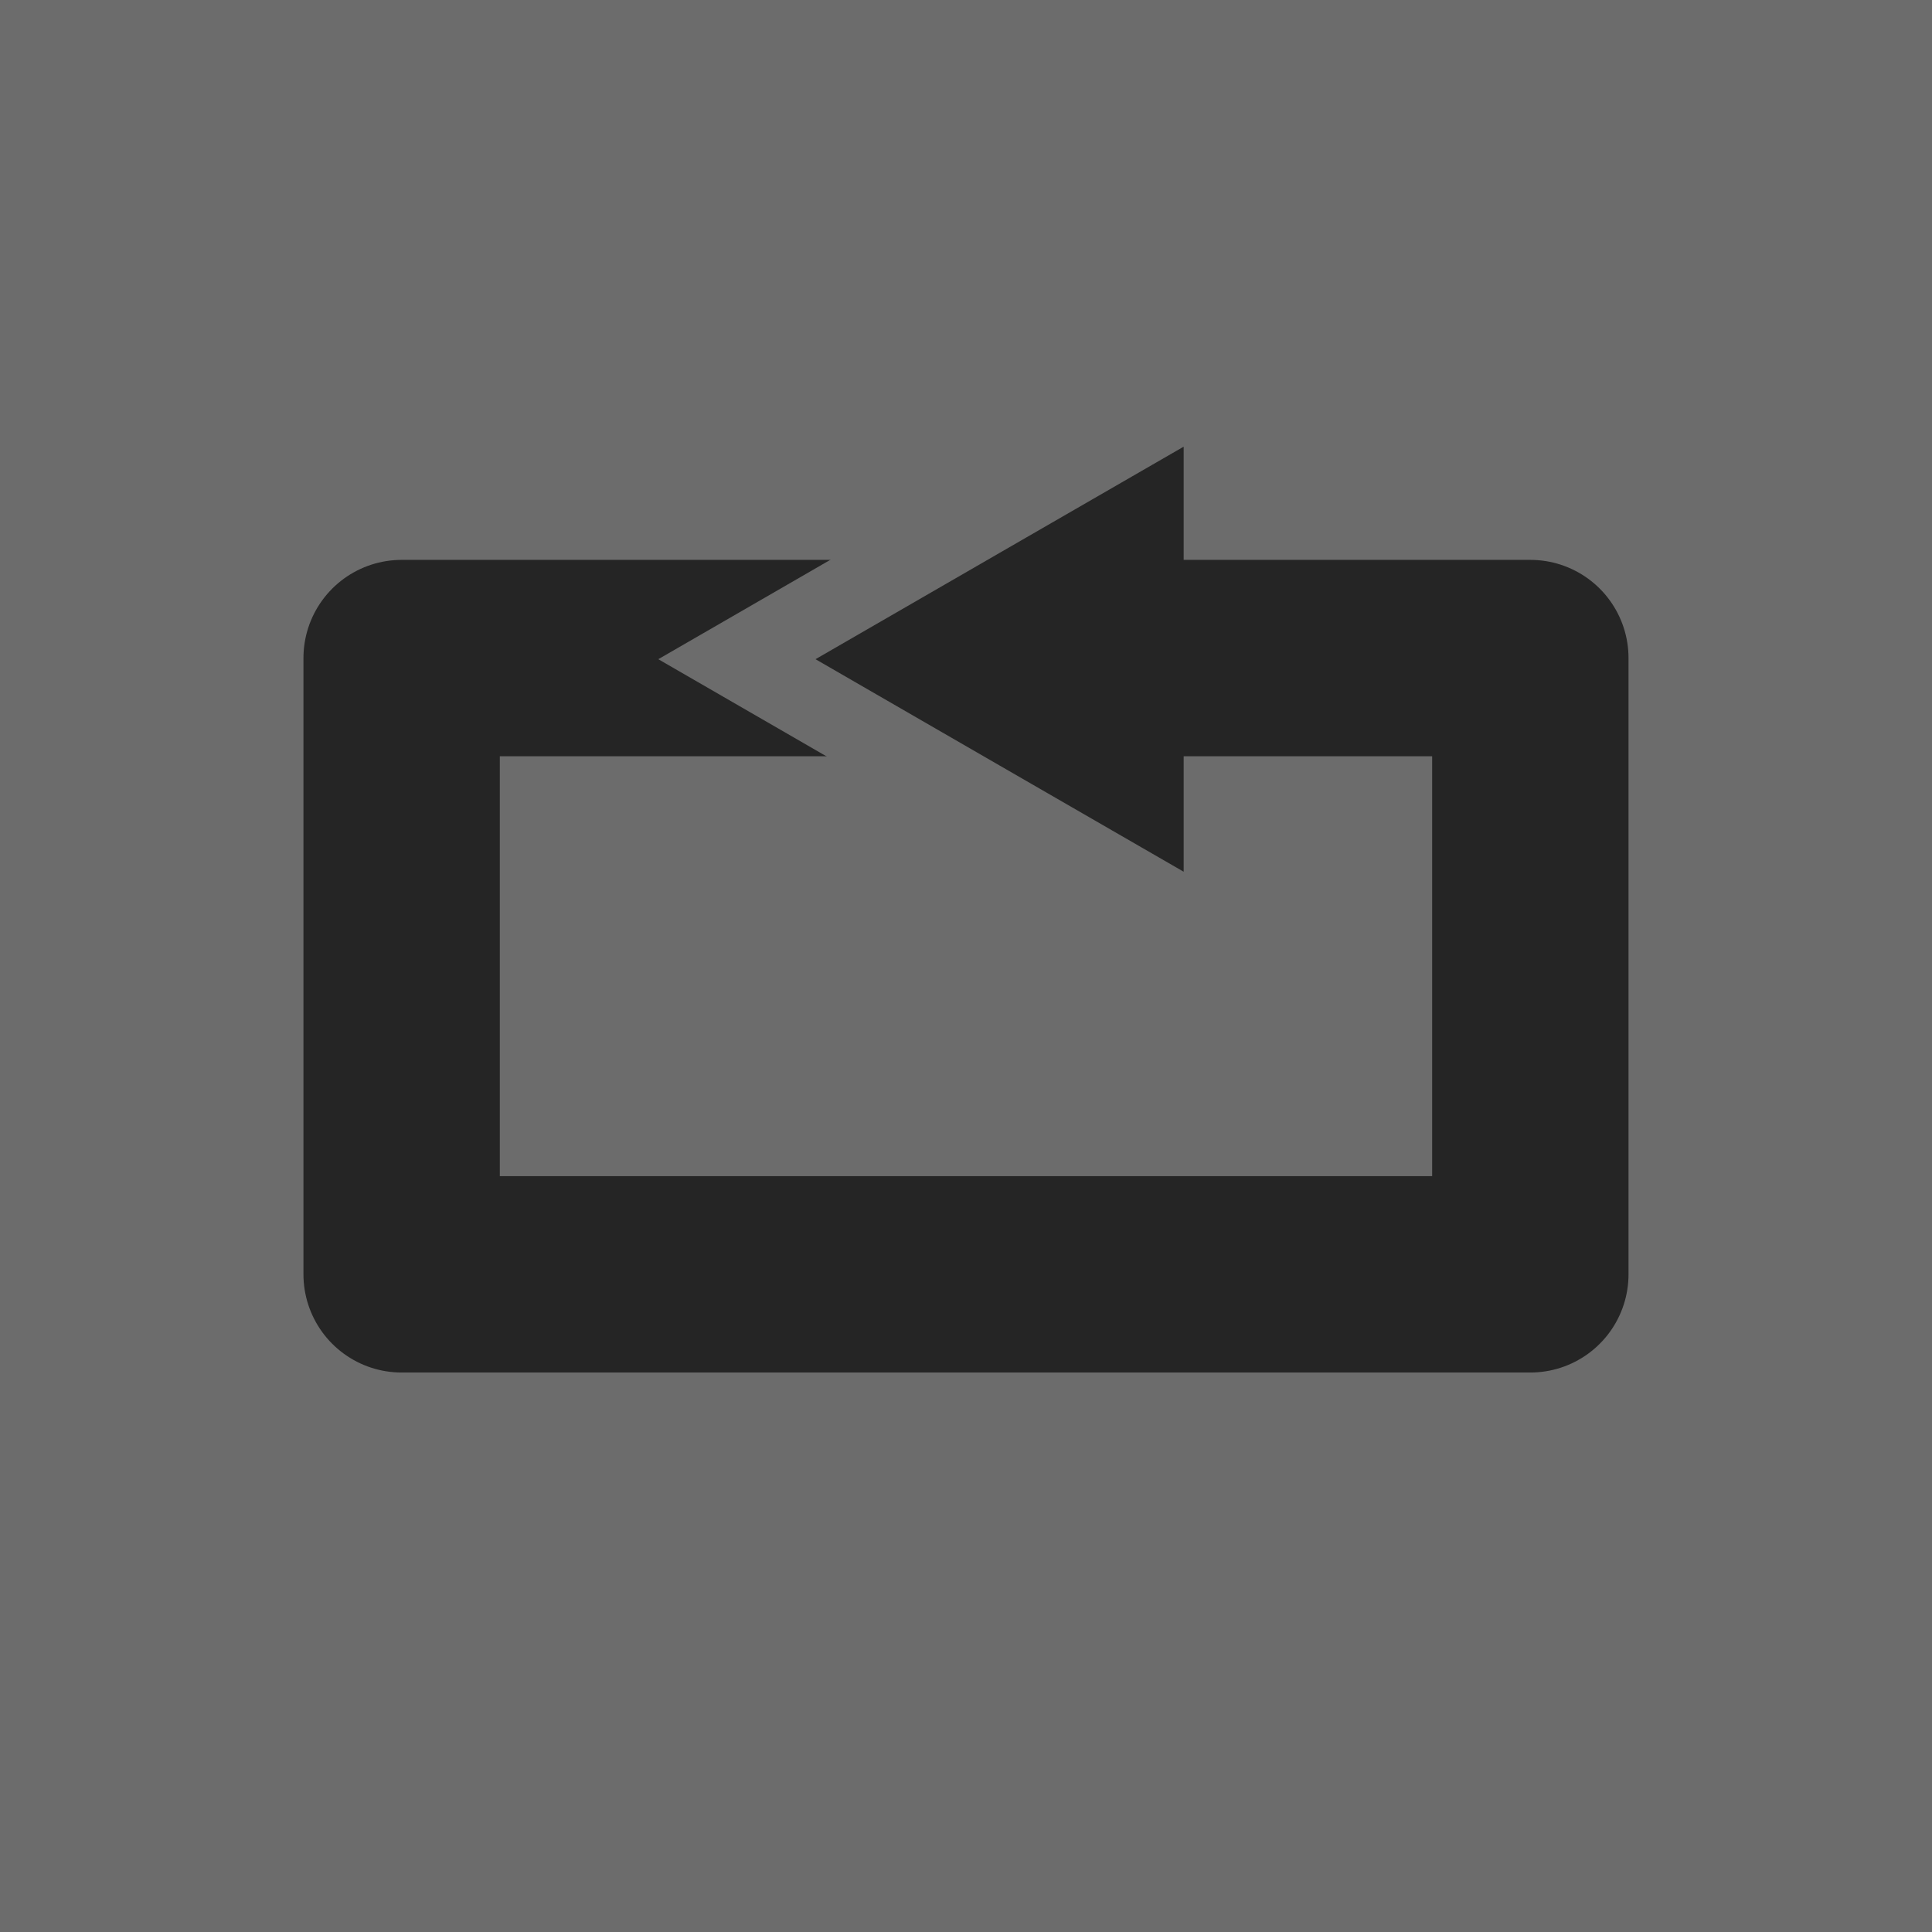 <?xml version="1.0" encoding="UTF-8" standalone="no"?>
<!-- Created with Inkscape (http://www.inkscape.org/) -->

<svg
   width="5.4mm"
   height="5.4mm"
   viewBox="0 0 9 9"
   version="1.1"
   id="svg257"
   inkscape:version="1.2.2 (732a01da63, 2022-12-09)"
   sodipodi:docname="Button-Play-Pattern-Press.svg"
   xmlns:inkscape="http://www.inkscape.org/namespaces/inkscape"
   xmlns:sodipodi="http://sodipodi.sourceforge.net/DTD/sodipodi-0.dtd"
   xmlns="http://www.w3.org/2000/svg"
   xmlns:svg="http://www.w3.org/2000/svg">
  <sodipodi:namedview
     id="namedview259"
     pagecolor="#bebebe"
     bordercolor="#000000"
     borderopacity="0.25"
     inkscape:showpageshadow="2"
     inkscape:pageopacity="0"
     inkscape:pagecheckerboard="0"
     inkscape:deskcolor="#d1d1d1"
     inkscape:document-units="mm"
     showgrid="true"
     inkscape:zoom="22.627418"
     inkscape:cx="12.087106"
     inkscape:cy="9.9215916"
     inkscape:window-width="2560"
     inkscape:window-height="1494"
     inkscape:window-x="-11"
     inkscape:window-y="-11"
     inkscape:window-maximized="1"
     inkscape:current-layer="layer1">
    <inkscape:grid
       type="xygrid"
       id="grid5491"
       originx="0"
       originy="0" />
  </sodipodi:namedview>
  <defs
     id="defs254">
    <inkscape:path-effect
       effect="fillet_chamfer"
       id="path-effect5467"
       is_visible="true"
       lpeversion="1"
       nodesatellites_param="F,0,0,1,0,0,0,1 @ F,0,0,1,0,0,0,1 @ F,0,1,1,0,0.525,0,1 @ F,0,1,1,0,0.525,0,1 @ F,0,0,1,0,0,0,1"
       unit="px"
       method="auto"
       mode="F"
       radius="1"
       chamfer_steps="1"
       flexible="false"
       use_knot_distance="true"
       apply_no_radius="true"
       apply_with_radius="true"
       only_selected="true"
       hide_knots="false" />
    <linearGradient
       id="linearGradient9580"
       inkscape:swatch="solid">
      <stop
         style="stop-color:#86cdd7;stop-opacity:1;"
         offset="0"
         id="stop9578" />
    </linearGradient>
  </defs>
  <g
     inkscape:label="Layer 1"
     inkscape:groupmode="layer"
     id="layer1"
     style="display:inline">
    <rect
       style="display:inline;fill:#6c6c6c;fill-opacity:1;stroke:none;stroke-width:1.147;stroke-linejoin:bevel"
       id="rect360"
       width="9"
       height="9"
       x="0"
       y="0"
       inkscape:label="BACK" />
    <path
       sodipodi:type="star"
       style="display:none;fill:#252525;fill-opacity:1;stroke:none;stroke-width:1.147;stroke-linejoin:bevel"
       id="path1236"
       inkscape:flatsided="false"
       sodipodi:sides="3"
       sodipodi:cx="3.9365039"
       sodipodi:cy="1.7561718"
       sodipodi:r1="3.0100098"
       sodipodi:r2="1.5050046"
       sodipodi:arg1="0"
       sodipodi:arg2="1.0471976"
       inkscape:rounded="0"
       inkscape:randomized="0"
       d="M 6.947,1.756 4.689,3.06 2.431,4.363 l 2e-7,-2.607 -2e-7,-2.607 2.258,1.303 z"
       inkscape:transform-center-x="-0.66442832"
       transform="matrix(0.883,0,0,0.883,0.72,2.949)"
       inkscape:label="PLAY" />
    <g
       id="g3019"
       inkscape:label="ARROW SMALL"
       transform="translate(0.168,-0.65)"
       style="display:none">
      <path
         sodipodi:type="star"
         style="display:inline;fill:#252525;fill-opacity:1;stroke:none;stroke-width:1.147;stroke-linejoin:bevel"
         id="path1236-0"
         inkscape:flatsided="false"
         sodipodi:sides="3"
         sodipodi:cx="3.9365039"
         sodipodi:cy="1.7561718"
         sodipodi:r1="3.0100098"
         sodipodi:r2="1.5050046"
         sodipodi:arg1="0"
         sodipodi:arg2="1.0471976"
         inkscape:rounded="0"
         inkscape:randomized="0"
         d="M 6.947,1.756 4.689,3.06 2.431,4.363 l 2e-7,-2.607 -2e-7,-2.607 2.258,1.303 z"
         inkscape:transform-center-x="-0.18974699"
         transform="matrix(0.252,0,0,0.252,5.391,0.99)"
         inkscape:label="HEAD" />
      <path
         style="display:inline;fill:none;stroke:#252525;stroke-width:0.607;stroke-linecap:round;stroke-linejoin:round;stroke-opacity:1"
         d="M 7.62,1.429 H 8.096 V 3.334 H 5.239 V 1.429 h 0.953"
         id="path2476"
         sodipodi:nodetypes="cccccc"
         inkscape:label="PATH" />
    </g>
    <g
       id="g3051"
       inkscape:label="ARROW BIG"
       transform="matrix(1.507,0,0,1.507,-5.548,0.912)">
      <path
         style="display:inline;fill:none;stroke:#252525;stroke-width:0.607;stroke-linecap:round;stroke-linejoin:round;stroke-opacity:1"
         d="M 6.988,1.429 H 8.412 V 3.334 H 4.923 V 1.429 h 1.585"
         id="path3049"
         sodipodi:nodetypes="cccccc"
         inkscape:label="PATH"
         sodipodi:insensitive="true" />
      <g
         id="g3189"
         inkscape:label="HEAD"
         transform="translate(0.187)">
        <path
           sodipodi:type="star"
           style="display:inline;fill:#6c6c6c;fill-opacity:1;stroke:none;stroke-width:1.147;stroke-linejoin:bevel"
           id="path3047"
           inkscape:flatsided="false"
           sodipodi:sides="3"
           sodipodi:cx="3.9365039"
           sodipodi:cy="1.7561718"
           sodipodi:r1="3.0100098"
           sodipodi:r2="1.5050046"
           sodipodi:arg1="0"
           sodipodi:arg2="1.0471976"
           inkscape:rounded="0"
           inkscape:randomized="0"
           d="M 6.947,1.756 4.689,3.06 2.431,4.363 l 2e-7,-2.607 -2e-7,-2.607 2.258,1.303 z"
           inkscape:transform-center-x="0.189747"
           transform="matrix(-0.252,0,0,0.252,7.28,0.99)"
           inkscape:label="HEAD MASK" />
        <path
           sodipodi:type="star"
           style="display:inline;fill:#252525;fill-opacity:1;stroke:none;stroke-width:1.147;stroke-linejoin:bevel"
           id="path3151"
           inkscape:flatsided="false"
           sodipodi:sides="3"
           sodipodi:cx="3.9365039"
           sodipodi:cy="1.7561718"
           sodipodi:r1="3.0100098"
           sodipodi:r2="1.5050046"
           sodipodi:arg1="0"
           sodipodi:arg2="1.0471976"
           inkscape:rounded="0"
           inkscape:randomized="0"
           d="M 6.947,1.756 4.689,3.06 2.431,4.363 l 2e-7,-2.607 -2e-7,-2.607 2.258,1.303 z"
           inkscape:transform-center-x="0.189747"
           transform="matrix(-0.252,0,0,0.252,7.766,0.99)"
           inkscape:label="HEAD" />
      </g>
    </g>
  </g>
</svg>
